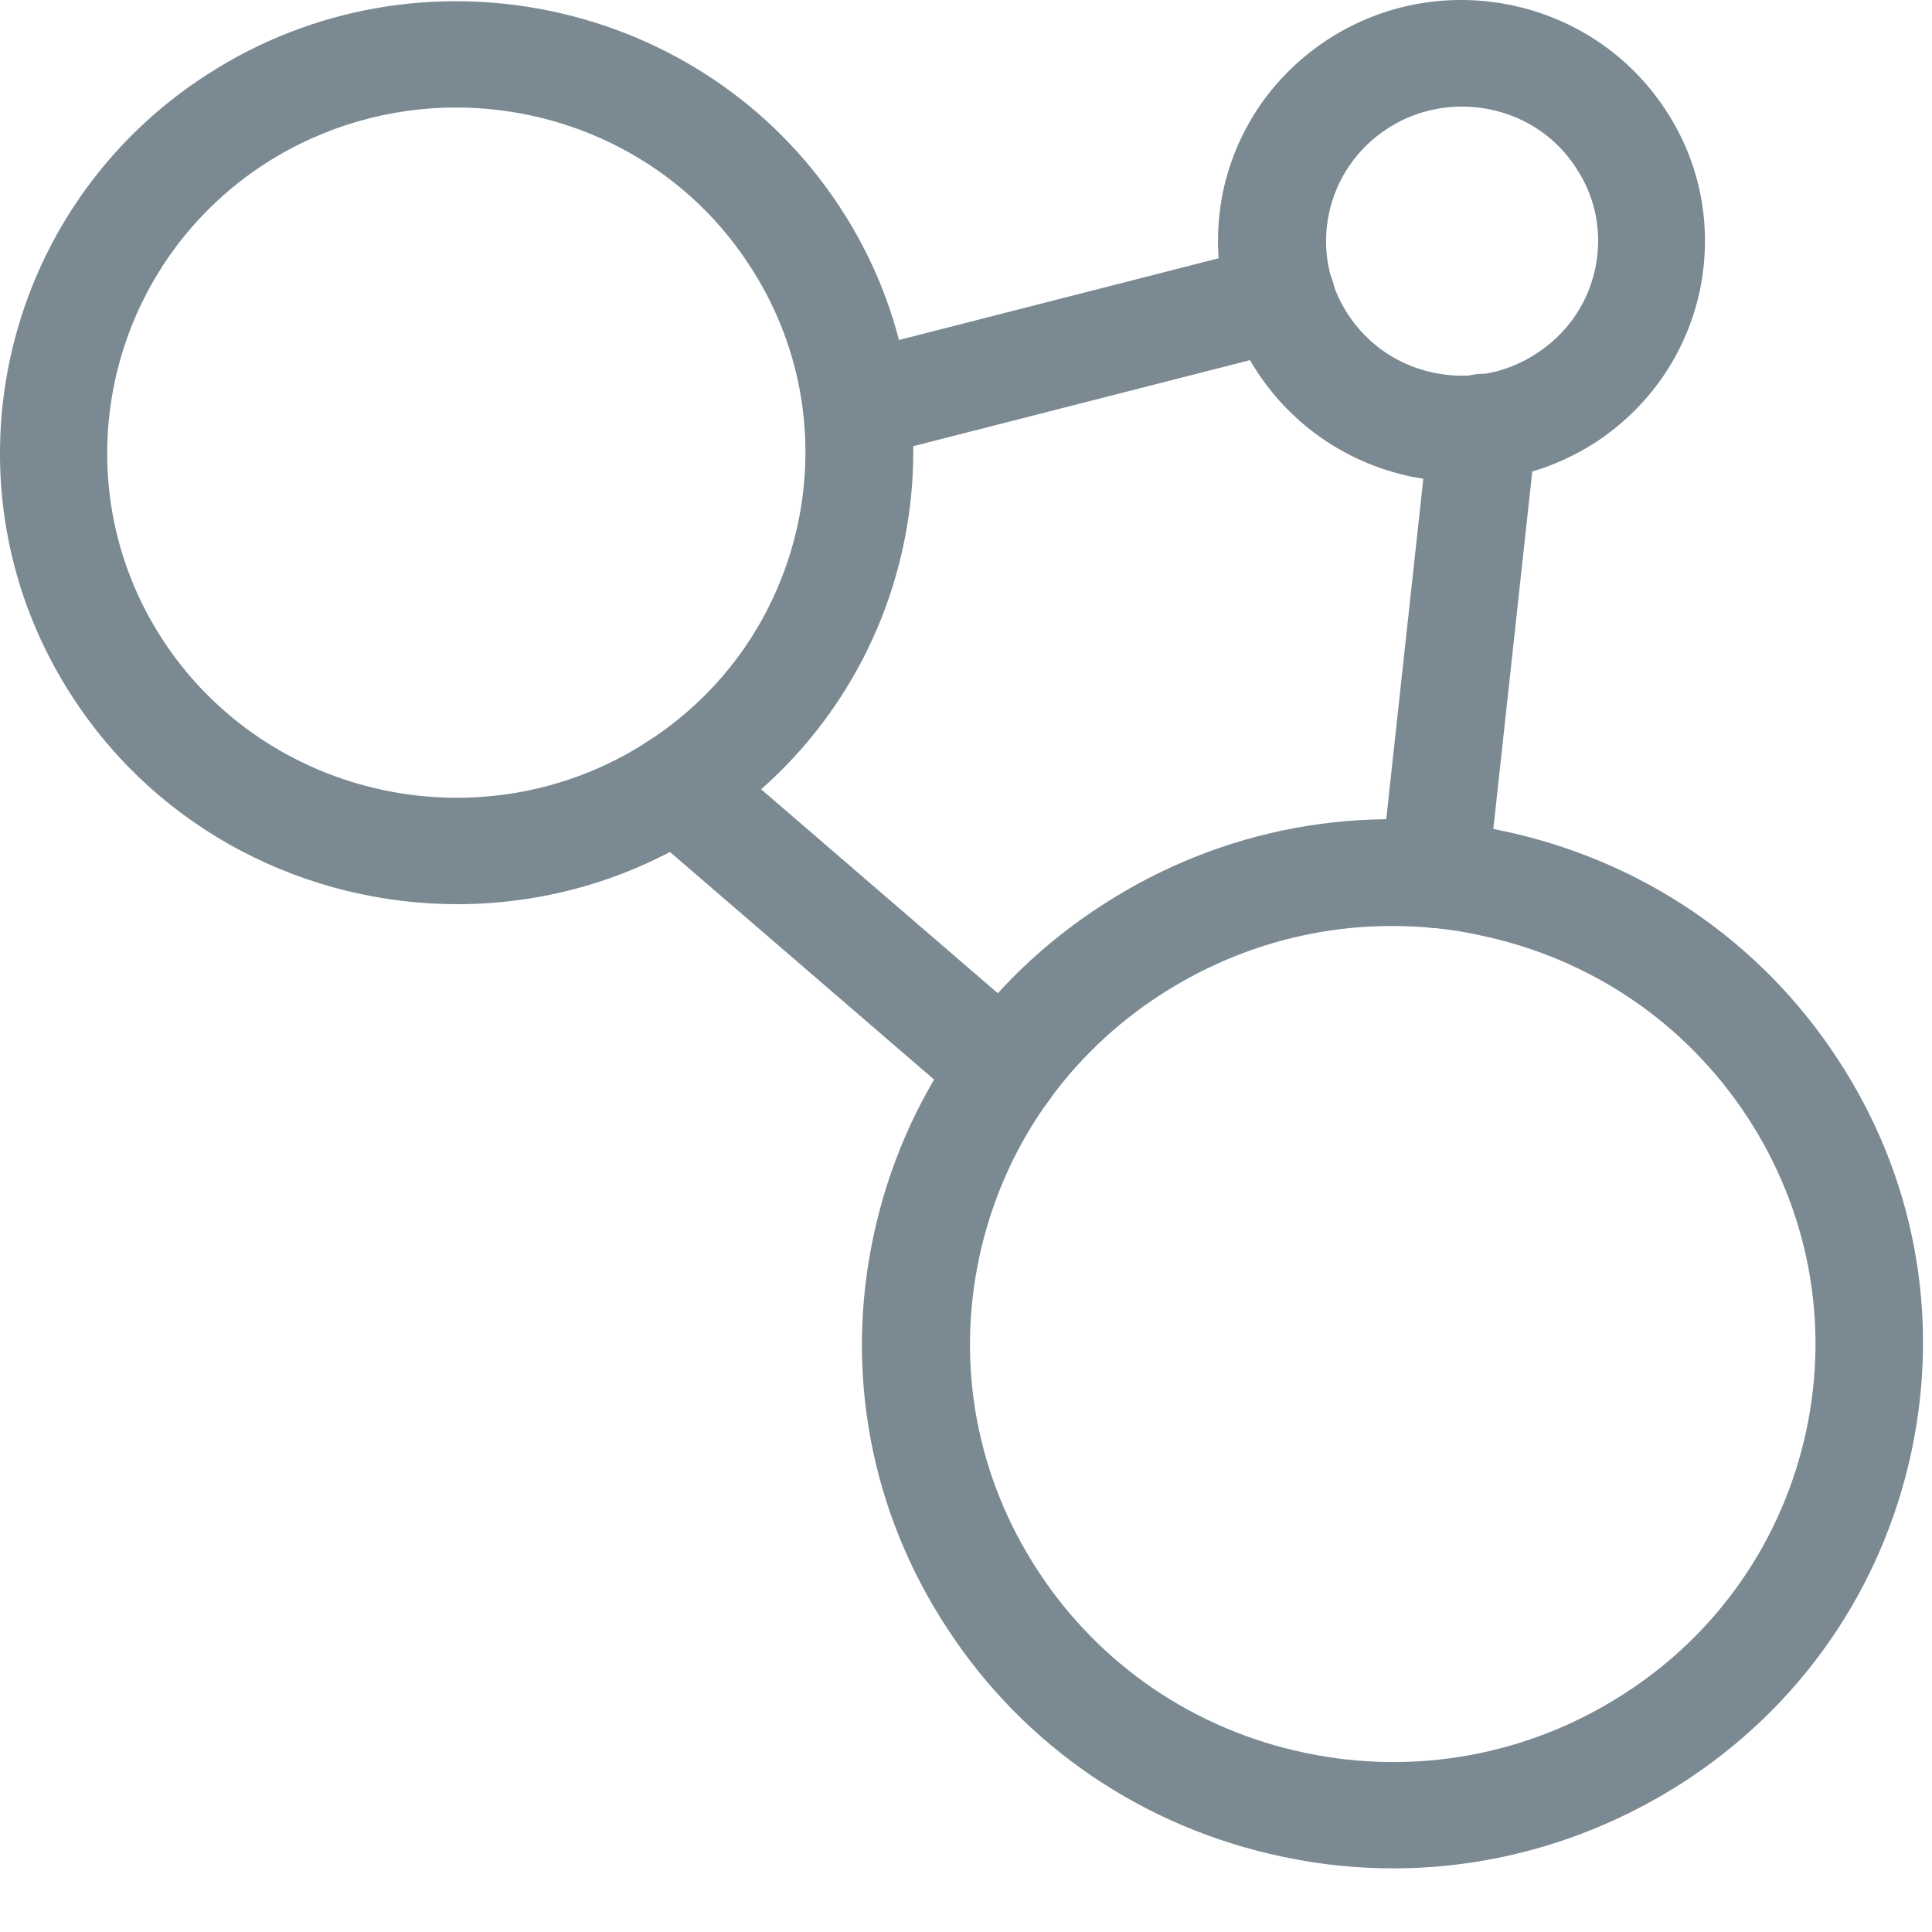 <svg width="17" height="17" viewBox="0 0 17 17" fill="none" xmlns="http://www.w3.org/2000/svg">
<path d="M12.868 4.239C12.719 4.239 12.567 4.222 12.418 4.194C11.857 4.076 11.378 3.749 11.065 3.276C10.751 2.802 10.648 2.235 10.763 1.68C10.883 1.125 11.213 0.652 11.692 0.342C12.682 -0.295 14.011 -0.017 14.655 0.966C14.969 1.44 15.072 2.007 14.956 2.562C14.836 3.117 14.506 3.59 14.028 3.9C13.681 4.12 13.281 4.239 12.868 4.239ZM12.864 0.938C12.641 0.938 12.414 0.999 12.212 1.129C11.659 1.484 11.502 2.219 11.861 2.766C12.034 3.031 12.303 3.215 12.616 3.28C12.93 3.345 13.248 3.288 13.516 3.113C13.784 2.941 13.97 2.676 14.036 2.366C14.102 2.056 14.044 1.741 13.867 1.476C13.64 1.125 13.256 0.938 12.864 0.938Z" fill="#7B8992"/>
<path d="M12.261 16.44C11.935 16.44 11.609 16.407 11.283 16.337C10.066 16.081 9.017 15.37 8.341 14.338C7.66 13.306 7.428 12.073 7.688 10.866C7.948 9.658 8.667 8.625 9.711 7.956C10.755 7.283 12.001 7.054 13.223 7.311C14.44 7.568 15.488 8.278 16.165 9.311C16.846 10.343 17.077 11.576 16.817 12.783C16.557 13.987 15.839 15.024 14.795 15.693C14.027 16.183 13.152 16.44 12.261 16.44ZM12.245 8.148C11.535 8.148 10.837 8.352 10.226 8.744C9.393 9.278 8.823 10.102 8.617 11.061C8.411 12.024 8.596 13.004 9.137 13.828C9.678 14.652 10.511 15.22 11.485 15.424C12.455 15.627 13.45 15.444 14.283 14.909C15.117 14.375 15.686 13.55 15.893 12.592C16.099 11.633 15.913 10.649 15.373 9.825C14.832 9.001 13.998 8.434 13.025 8.23C12.765 8.172 12.505 8.148 12.245 8.148Z" fill="#7B8992"/>
<path d="M4.024 7.956C2.708 7.956 1.416 7.32 0.648 6.148C-0.561 4.312 -0.029 1.843 1.829 0.652C3.686 -0.544 6.182 -0.017 7.388 1.819C8.597 3.655 8.064 6.124 6.207 7.315C5.535 7.748 4.775 7.956 4.024 7.956ZM4.012 0.946C3.438 0.946 2.856 1.105 2.34 1.435C0.921 2.349 0.516 4.235 1.437 5.638C2.361 7.042 4.268 7.442 5.687 6.532C6.376 6.091 6.847 5.41 7.02 4.614C7.189 3.818 7.037 3.006 6.591 2.329C6.005 1.431 5.019 0.946 4.012 0.946Z" fill="#7B8992"/>
<path d="M7.54 4.039C7.329 4.039 7.135 3.9 7.082 3.688C7.016 3.439 7.168 3.182 7.42 3.117L11.155 2.162C11.407 2.096 11.667 2.247 11.733 2.496C11.799 2.745 11.646 3.002 11.394 3.068L7.66 4.022C7.618 4.035 7.577 4.039 7.54 4.039Z" fill="#7B8992"/>
<path d="M12.62 8.164C12.604 8.164 12.587 8.164 12.571 8.16C12.311 8.132 12.125 7.903 12.15 7.646L12.579 3.708C12.608 3.451 12.843 3.263 13.099 3.292C13.359 3.321 13.545 3.549 13.52 3.806L13.091 7.744C13.066 7.985 12.86 8.164 12.62 8.164Z" fill="#7B8992"/>
<path d="M8.84 9.882C8.729 9.882 8.617 9.845 8.531 9.768L5.638 7.275C5.44 7.103 5.419 6.81 5.592 6.614C5.766 6.418 6.063 6.397 6.261 6.569L9.154 9.062C9.352 9.233 9.373 9.527 9.199 9.723C9.104 9.829 8.972 9.882 8.84 9.882Z" fill="#7B8992"/>
</svg>

